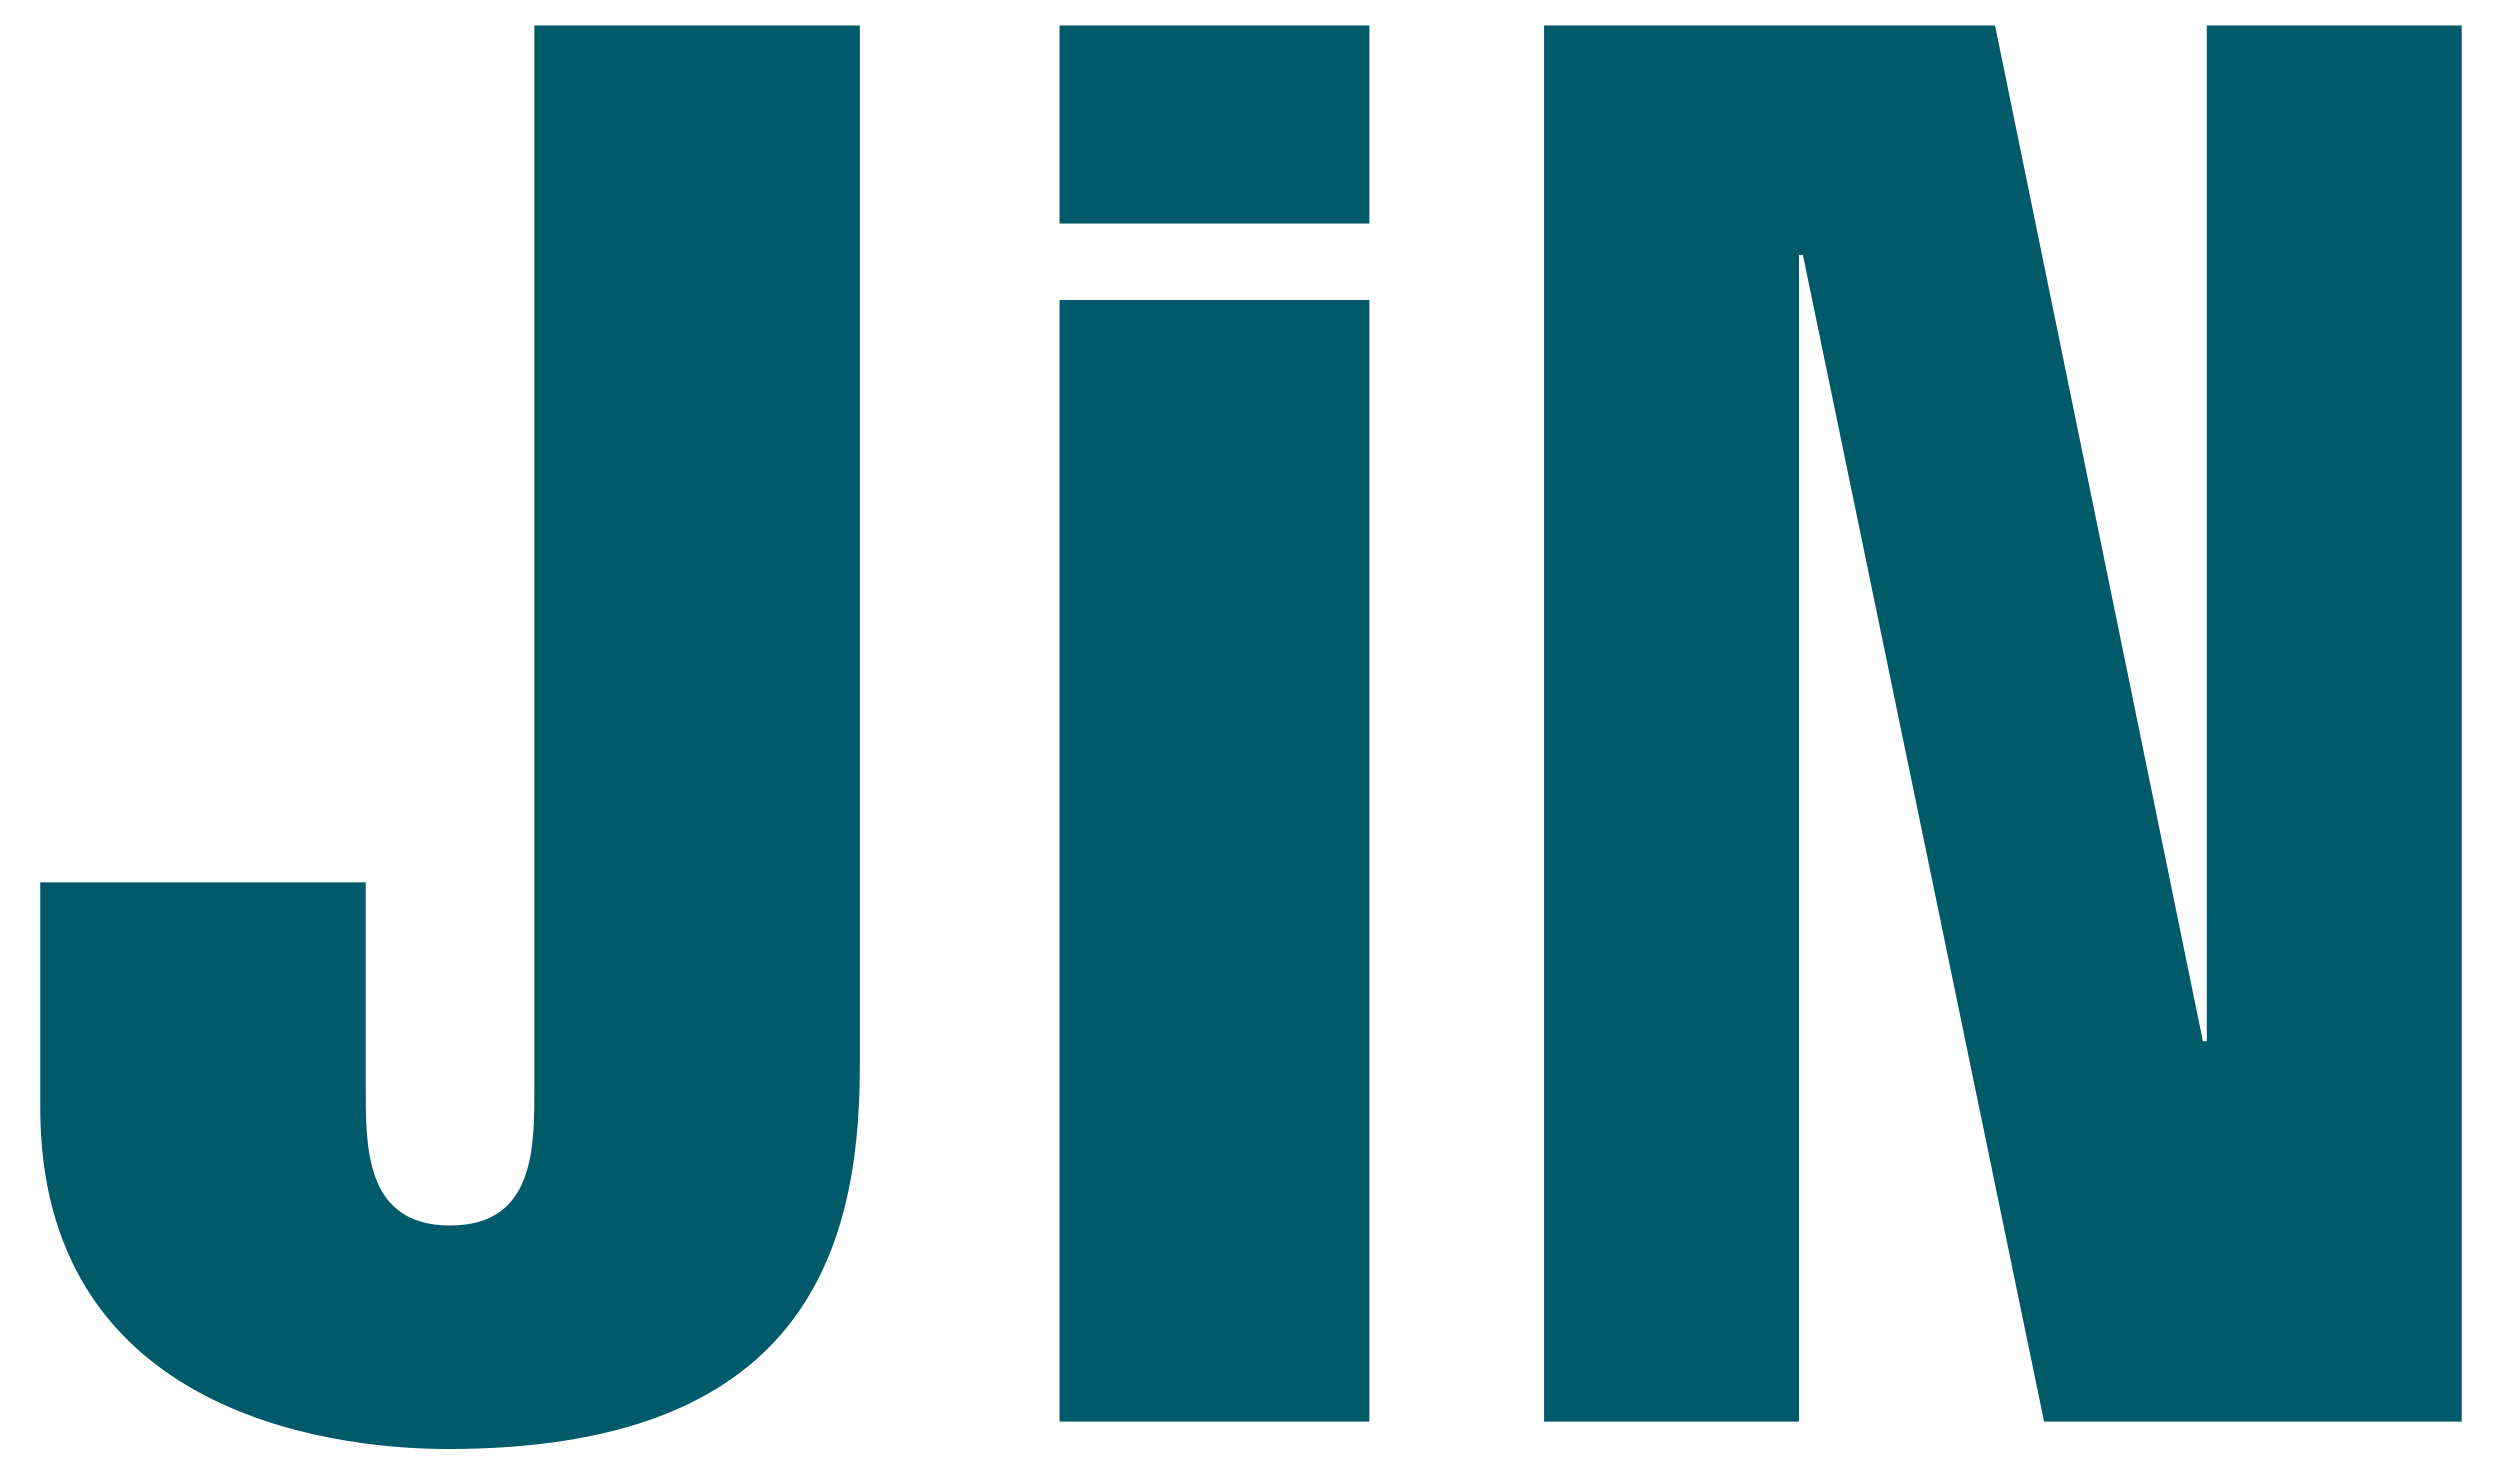 <svg width="51" height="30" viewBox="0 0 51 30" fill="none" xmlns="http://www.w3.org/2000/svg">
<path d="M10.901 0.52H17.541V21.76C17.541 25.68 16.261 29.56 9.141 29.56C6.541 29.56 0.821 28.72 0.821 22.6V18H7.461V22.12C7.461 23.36 7.421 25 9.181 25C10.941 25 10.901 23.36 10.901 22.12V0.52ZM27.935 29H21.615V6.12H27.935V29ZM27.935 4.56H21.615V0.52H27.935V4.56ZM31.499 29V0.52H40.699L44.939 21.24H45.019V0.52H50.219V29H41.699L36.779 5.2H36.699V29H31.499Z" fill="#015A6A"/>
</svg>
